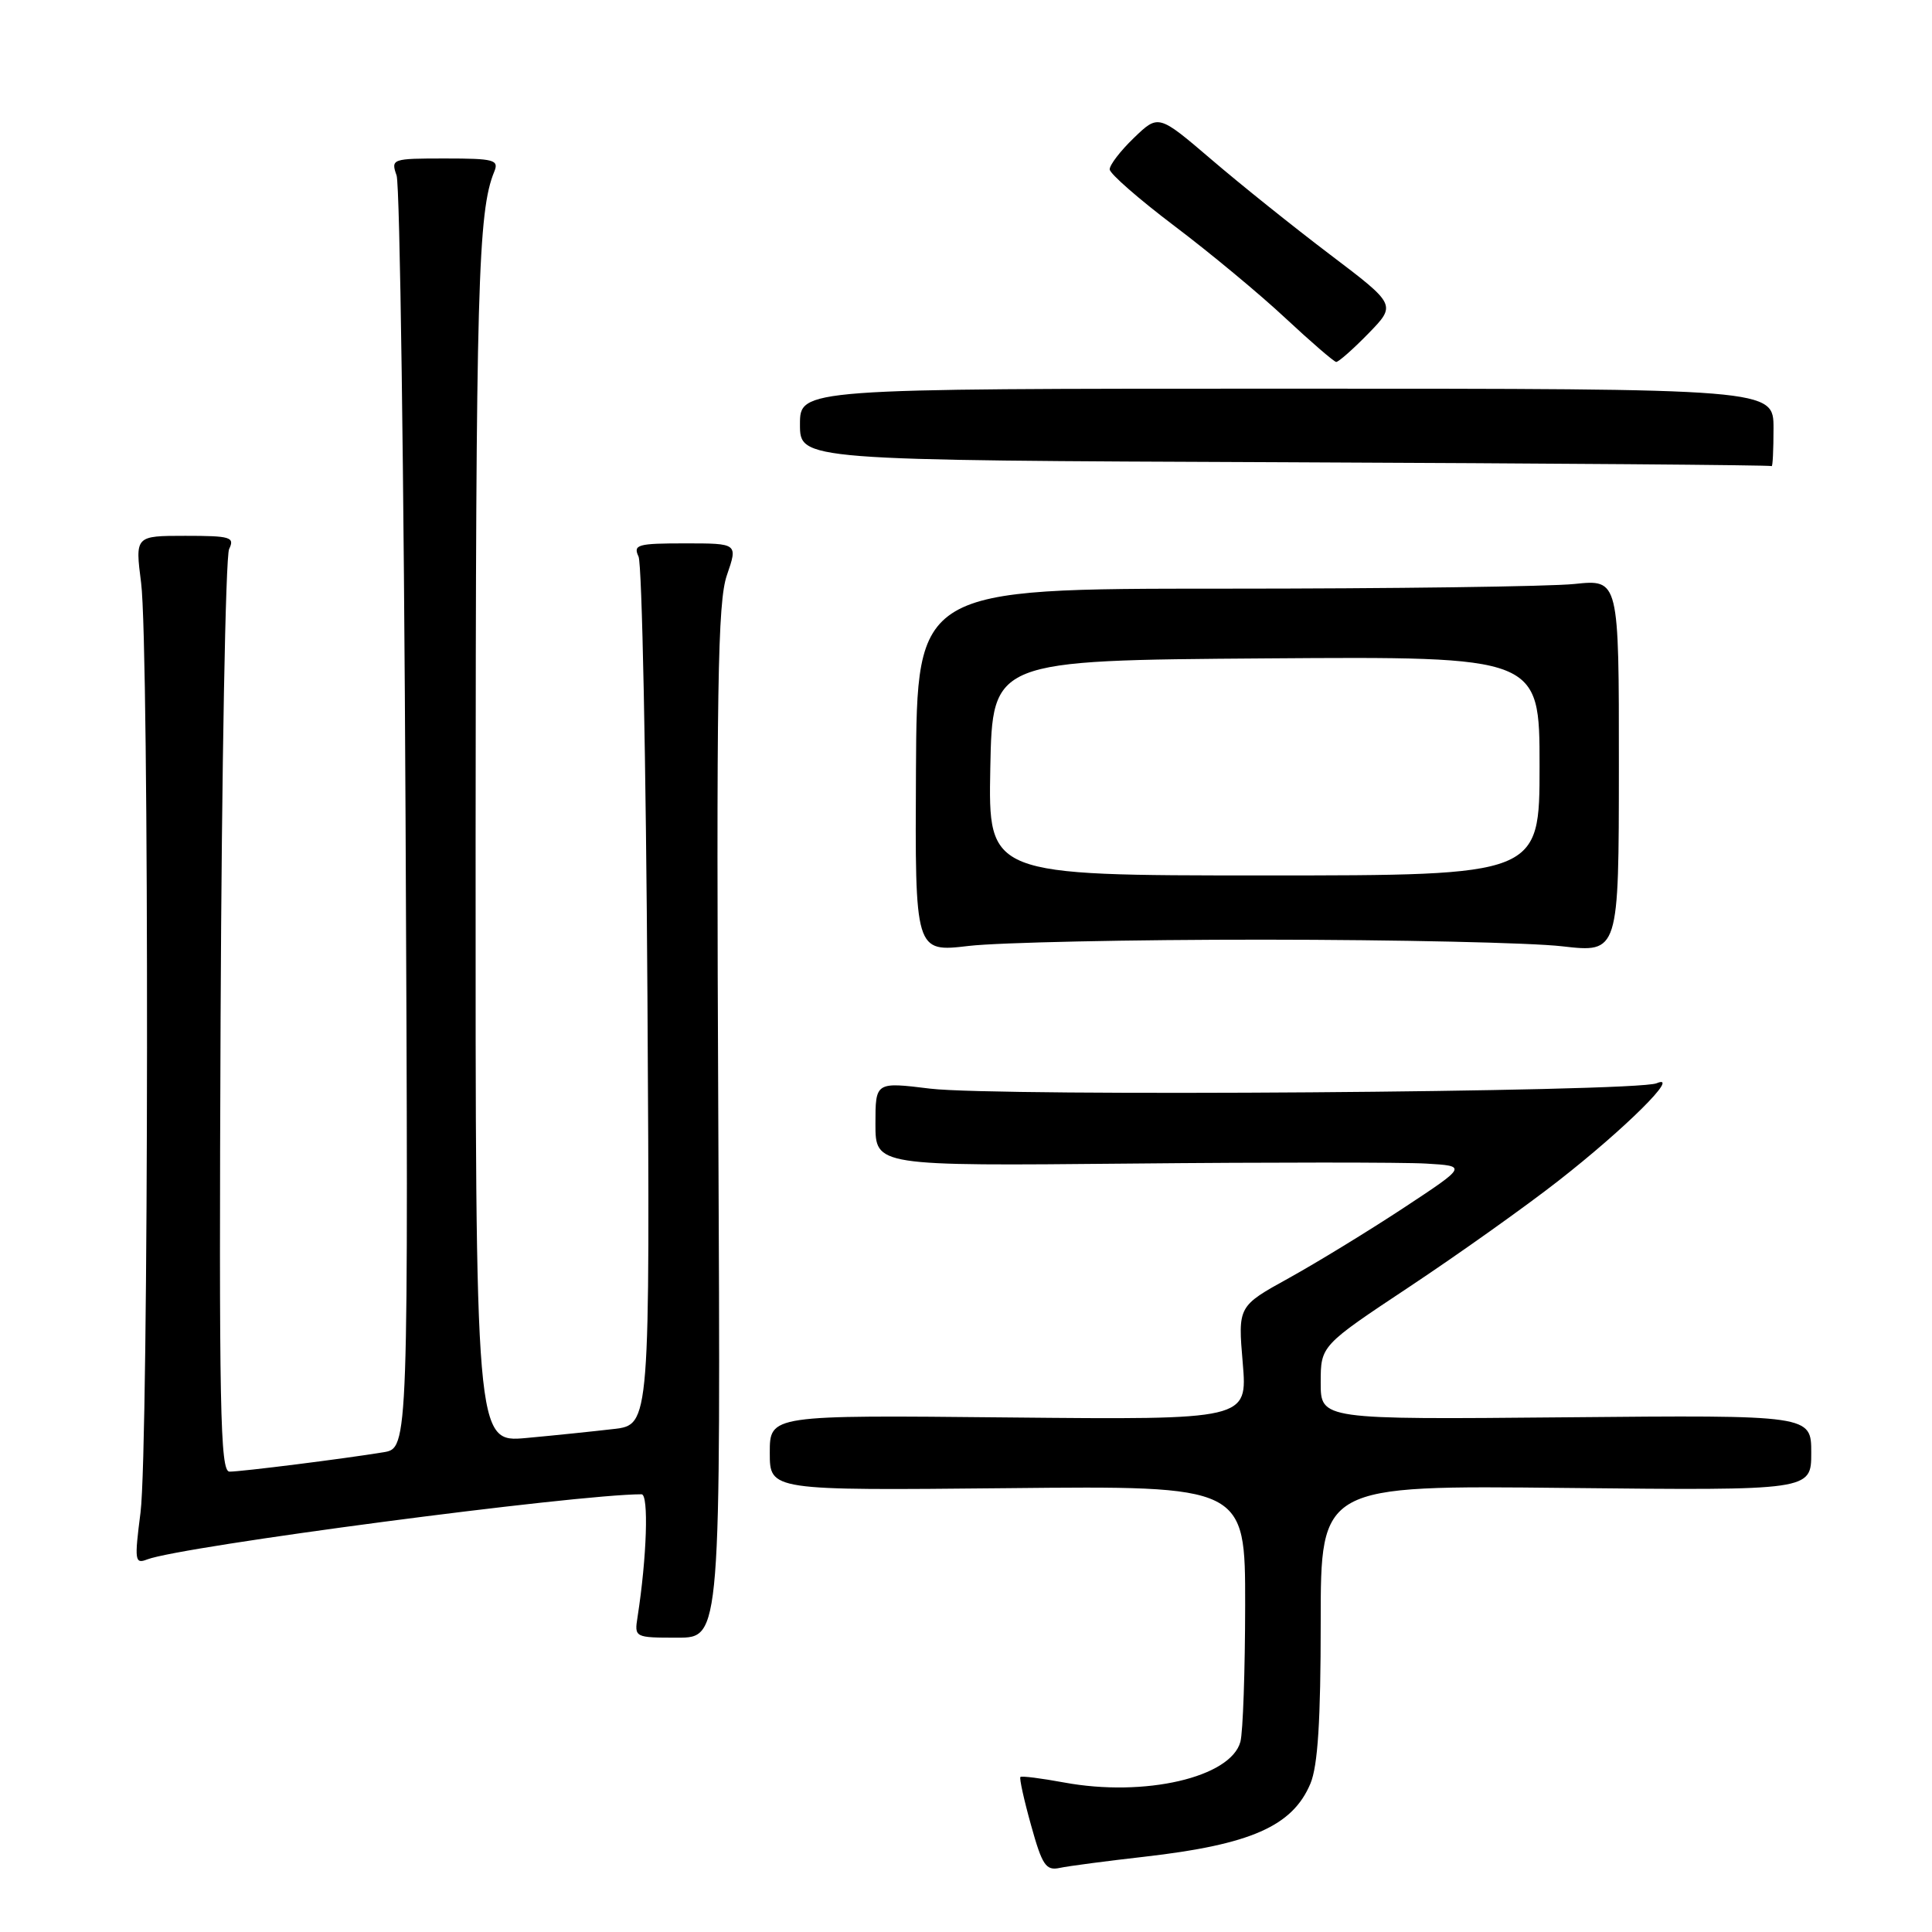 <?xml version="1.0" encoding="UTF-8" standalone="no"?>
<!DOCTYPE svg PUBLIC "-//W3C//DTD SVG 1.1//EN" "http://www.w3.org/Graphics/SVG/1.1/DTD/svg11.dtd" >
<svg xmlns="http://www.w3.org/2000/svg" xmlns:xlink="http://www.w3.org/1999/xlink" version="1.1" viewBox="0 0 256 256">
 <g >
 <path fill="currentColor"
d=" M 151.61 246.03 C 165.73 244.42 171.27 241.98 173.64 236.33 C 174.62 233.98 175.00 227.98 175.00 214.94 C 175.00 196.81 175.00 196.81 207.50 197.16 C 240.00 197.50 240.00 197.50 240.00 192.50 C 240.00 187.50 240.00 187.50 207.50 187.80 C 175.00 188.10 175.00 188.10 175.00 183.21 C 175.00 178.31 175.00 178.31 186.75 170.51 C 193.21 166.22 202.10 159.90 206.50 156.46 C 215.38 149.52 222.79 142.16 219.50 143.54 C 216.72 144.71 132.14 145.33 123.25 144.25 C 116.00 143.36 116.00 143.36 116.00 148.93 C 116.00 154.50 116.00 154.50 149.75 154.18 C 168.31 154.00 185.96 154.00 188.96 154.18 C 194.41 154.50 194.41 154.50 185.96 160.07 C 181.31 163.13 174.47 167.31 170.77 169.36 C 164.03 173.08 164.03 173.08 164.67 180.61 C 165.30 188.13 165.30 188.13 133.65 187.82 C 102.00 187.50 102.00 187.50 102.00 192.50 C 102.00 197.50 102.00 197.50 133.50 197.19 C 165.00 196.87 165.00 196.87 164.99 212.69 C 164.98 221.38 164.70 229.53 164.36 230.79 C 163.09 235.52 151.66 238.16 141.00 236.19 C 137.97 235.63 135.37 235.30 135.21 235.46 C 135.05 235.62 135.68 238.49 136.62 241.85 C 138.09 247.15 138.59 247.90 140.41 247.51 C 141.56 247.26 146.60 246.60 151.61 246.03 Z  M 95.18 148.71 C 94.91 91.05 95.09 79.76 96.32 76.21 C 97.77 72.00 97.77 72.00 90.78 72.00 C 84.47 72.00 83.87 72.17 84.61 73.75 C 85.07 74.71 85.60 100.99 85.79 132.15 C 86.13 188.79 86.13 188.79 81.32 189.35 C 78.67 189.66 73.46 190.20 69.75 190.54 C 63.00 191.16 63.00 191.16 63.02 111.33 C 63.05 38.16 63.33 27.99 65.49 22.75 C 66.14 21.18 65.48 21.00 58.99 21.00 C 51.93 21.00 51.78 21.05 52.55 23.25 C 52.99 24.49 53.52 62.94 53.74 108.69 C 54.13 191.88 54.13 191.88 50.82 192.43 C 45.60 193.29 32.01 195.00 30.41 195.00 C 29.17 195.00 29.01 186.70 29.23 134.75 C 29.38 101.61 29.89 73.71 30.36 72.75 C 31.13 71.17 30.56 71.00 24.56 71.00 C 17.90 71.00 17.90 71.00 18.70 77.25 C 19.79 85.77 19.72 191.79 18.62 200.41 C 17.80 206.81 17.86 207.27 19.51 206.63 C 24.05 204.89 76.34 198.00 85.01 198.00 C 85.98 198.00 85.71 206.36 84.48 214.25 C 84.05 216.98 84.09 217.00 89.78 217.00 C 95.50 217.00 95.50 217.00 95.18 148.71 Z  M 167.50 124.51 C 185.10 124.52 202.88 124.91 207.00 125.39 C 214.50 126.25 214.50 126.25 214.51 101.51 C 214.52 76.76 214.52 76.76 208.62 77.38 C 205.37 77.72 184.44 78.00 162.10 78.00 C 121.50 78.00 121.50 78.00 121.37 102.09 C 121.24 126.18 121.24 126.18 128.37 125.34 C 132.29 124.88 149.90 124.50 167.50 124.51 Z  M 235.00 56.75 C 235.00 51.50 235.00 51.50 170.50 51.50 C 106.00 51.50 106.00 51.50 106.00 56.24 C 106.00 60.99 106.00 60.99 170.25 61.25 C 205.59 61.40 234.61 61.62 234.75 61.76 C 234.89 61.89 235.00 59.64 235.00 56.75 Z  M 181.31 44.20 C 185.02 40.39 185.02 40.39 176.26 33.75 C 171.44 30.10 164.35 24.42 160.50 21.12 C 153.50 15.14 153.50 15.14 150.25 18.27 C 148.46 19.99 147.02 21.87 147.04 22.45 C 147.07 23.03 150.92 26.39 155.60 29.93 C 160.29 33.47 166.91 38.96 170.31 42.14 C 173.71 45.31 176.75 47.93 177.05 47.96 C 177.35 47.98 179.27 46.29 181.31 44.20 Z  M 131.22 101.75 C 131.50 87.50 131.50 87.50 167.75 87.24 C 204.00 86.98 204.00 86.98 204.00 101.49 C 204.00 116.00 204.00 116.00 167.47 116.00 C 130.95 116.00 130.95 116.00 131.22 101.75 Z "/>
</g>
</svg>